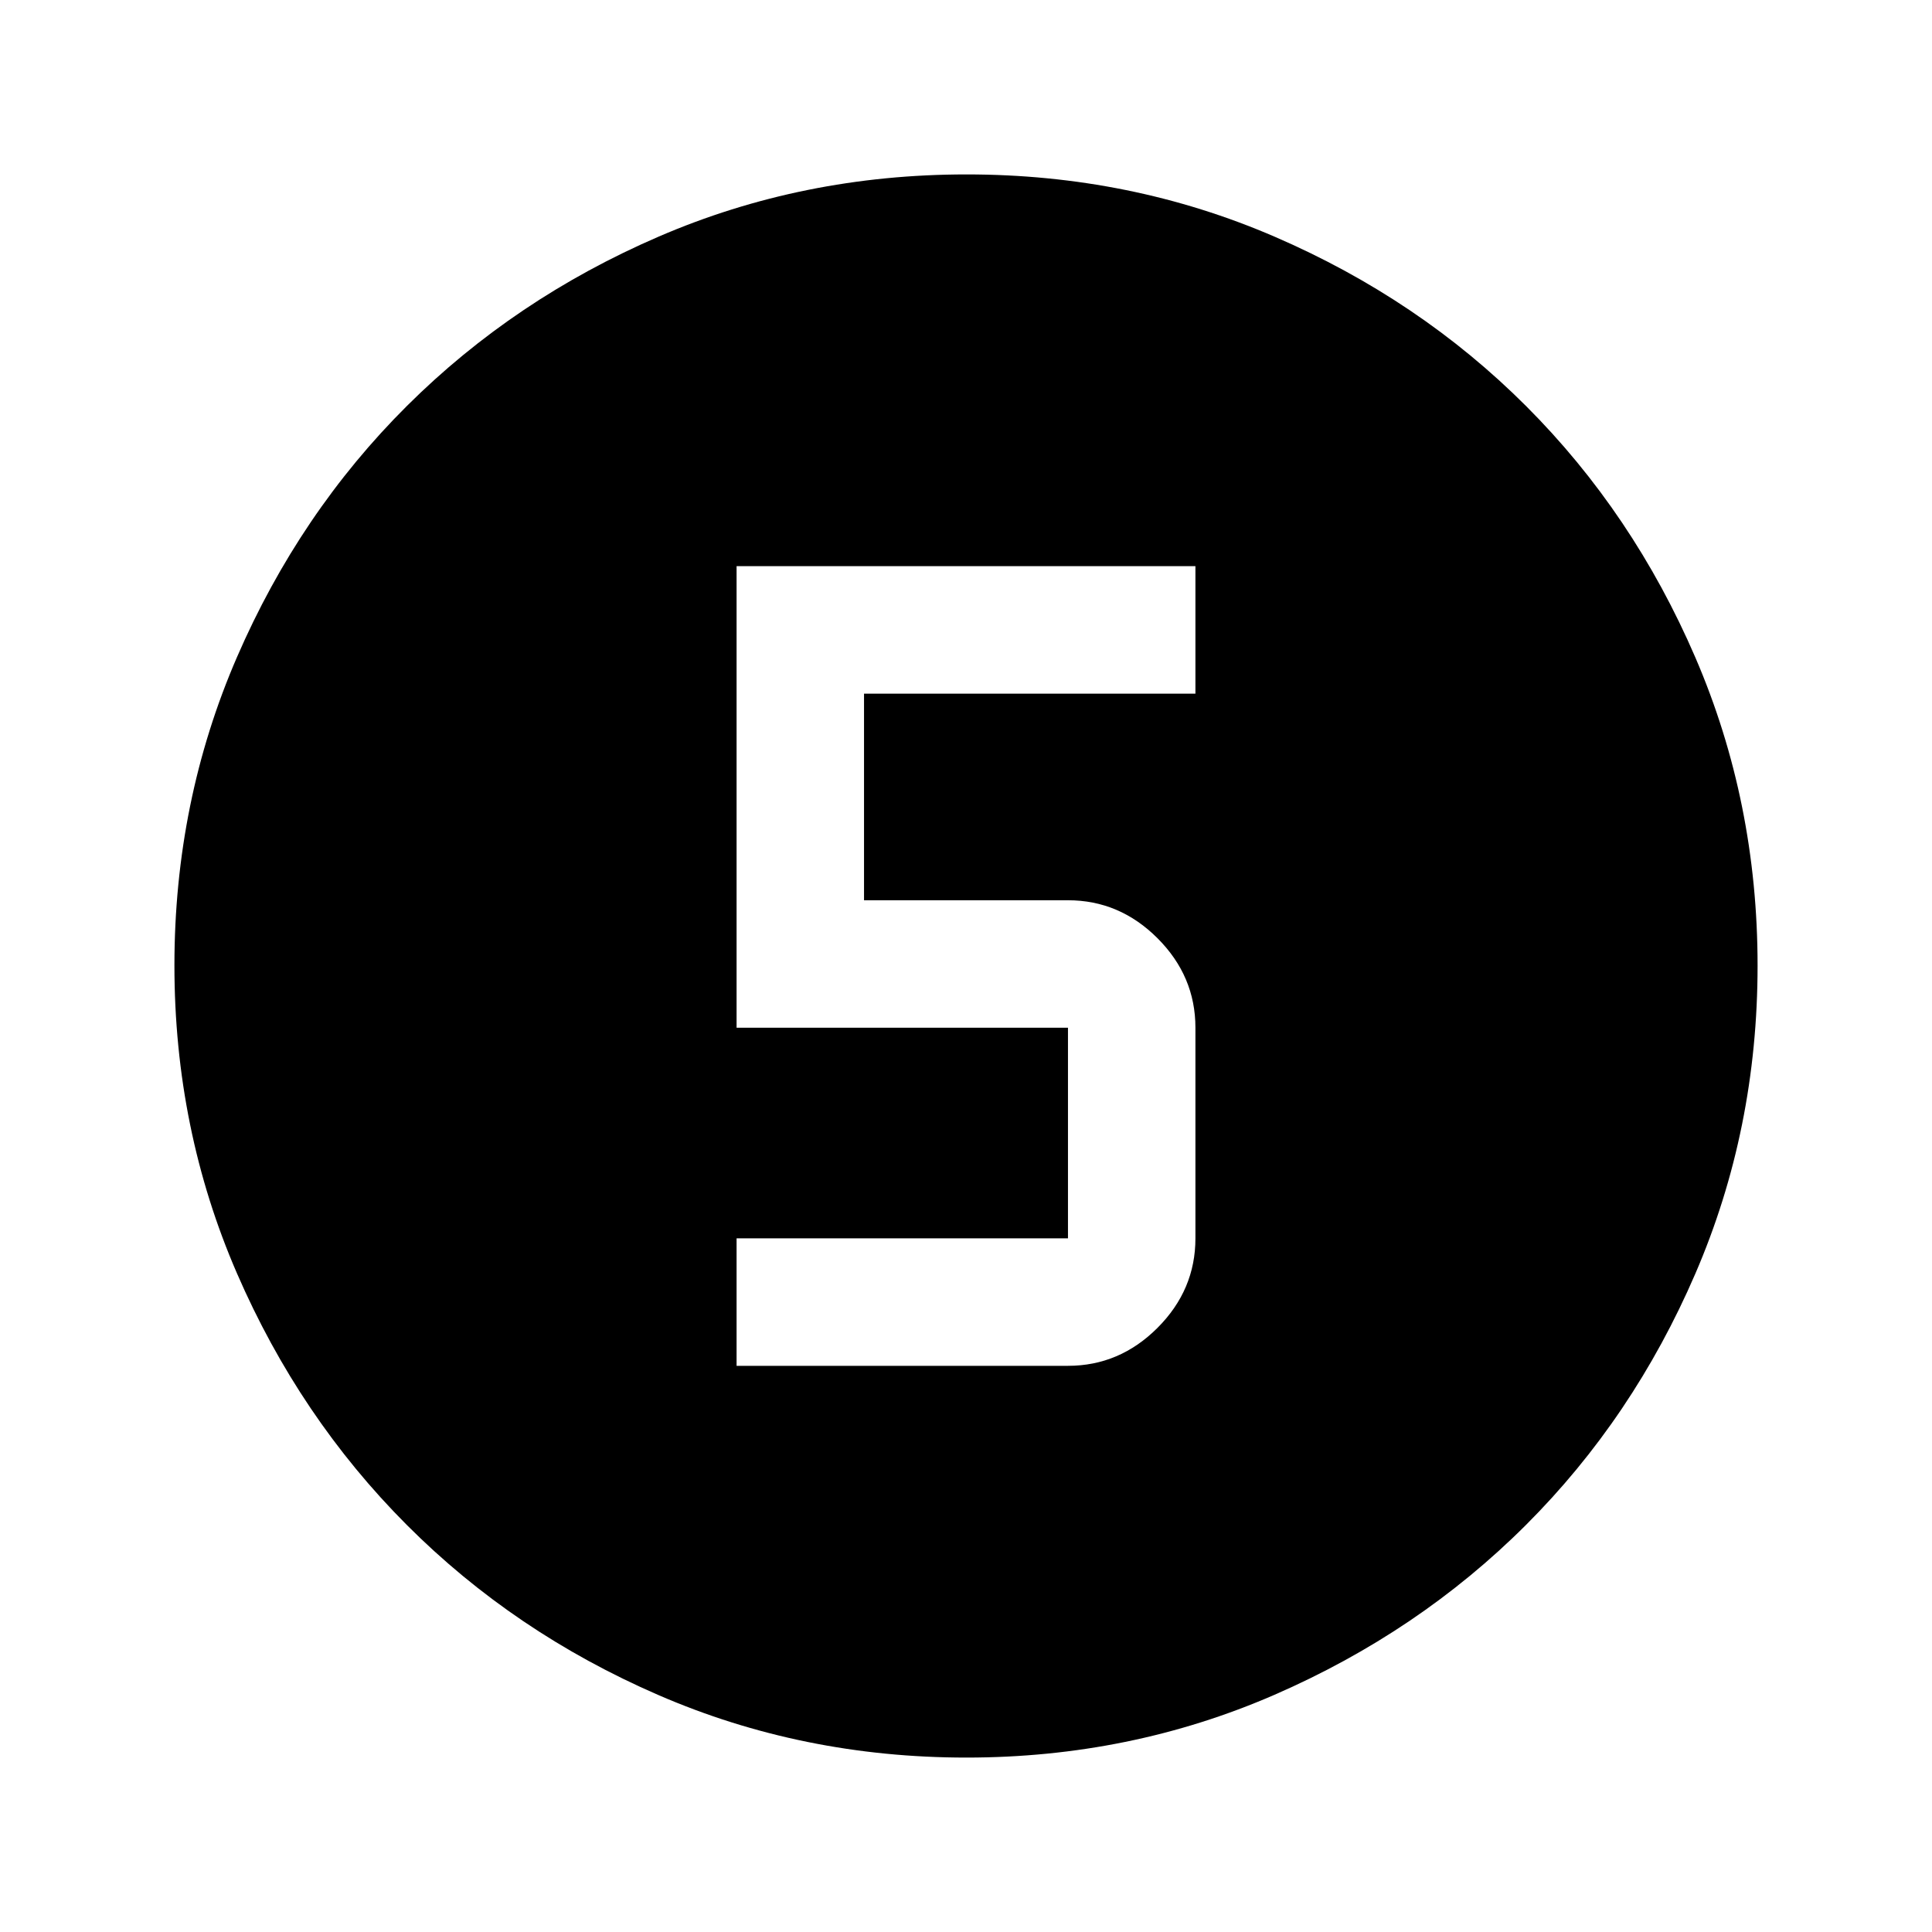 <svg xmlns="http://www.w3.org/2000/svg" height="40" viewBox="0 -960 960 960" width="40"><path d="M480.22-86.67q-81.44 0-153.11-31.09-71.67-31.1-124.97-84.5-53.31-53.41-84.39-125.01-31.08-71.61-31.08-153.02 0-81.5 31.09-153.21 31.1-71.72 84.5-124.86 53.41-53.14 125.01-84.06 71.61-30.91 153.02-30.91 81.5 0 153.22 31.01 71.72 31 124.86 84.16Q811.5-705 842.42-633.29q30.91 71.71 30.91 153.07 0 81.44-30.93 153.11-30.93 71.67-84.16 124.85-53.24 53.18-124.95 84.39-71.71 31.2-153.07 31.2ZM366-281.33h164.67q25.62 0 44.48-18.86Q594-319.04 594-344.67v-104.66q0-25.63-18.85-44.48-18.86-18.86-44.48-18.86H429.33v-102.66H594v-63.34H366v229.34h164.67v104.66H366v63.34Z"/></svg>